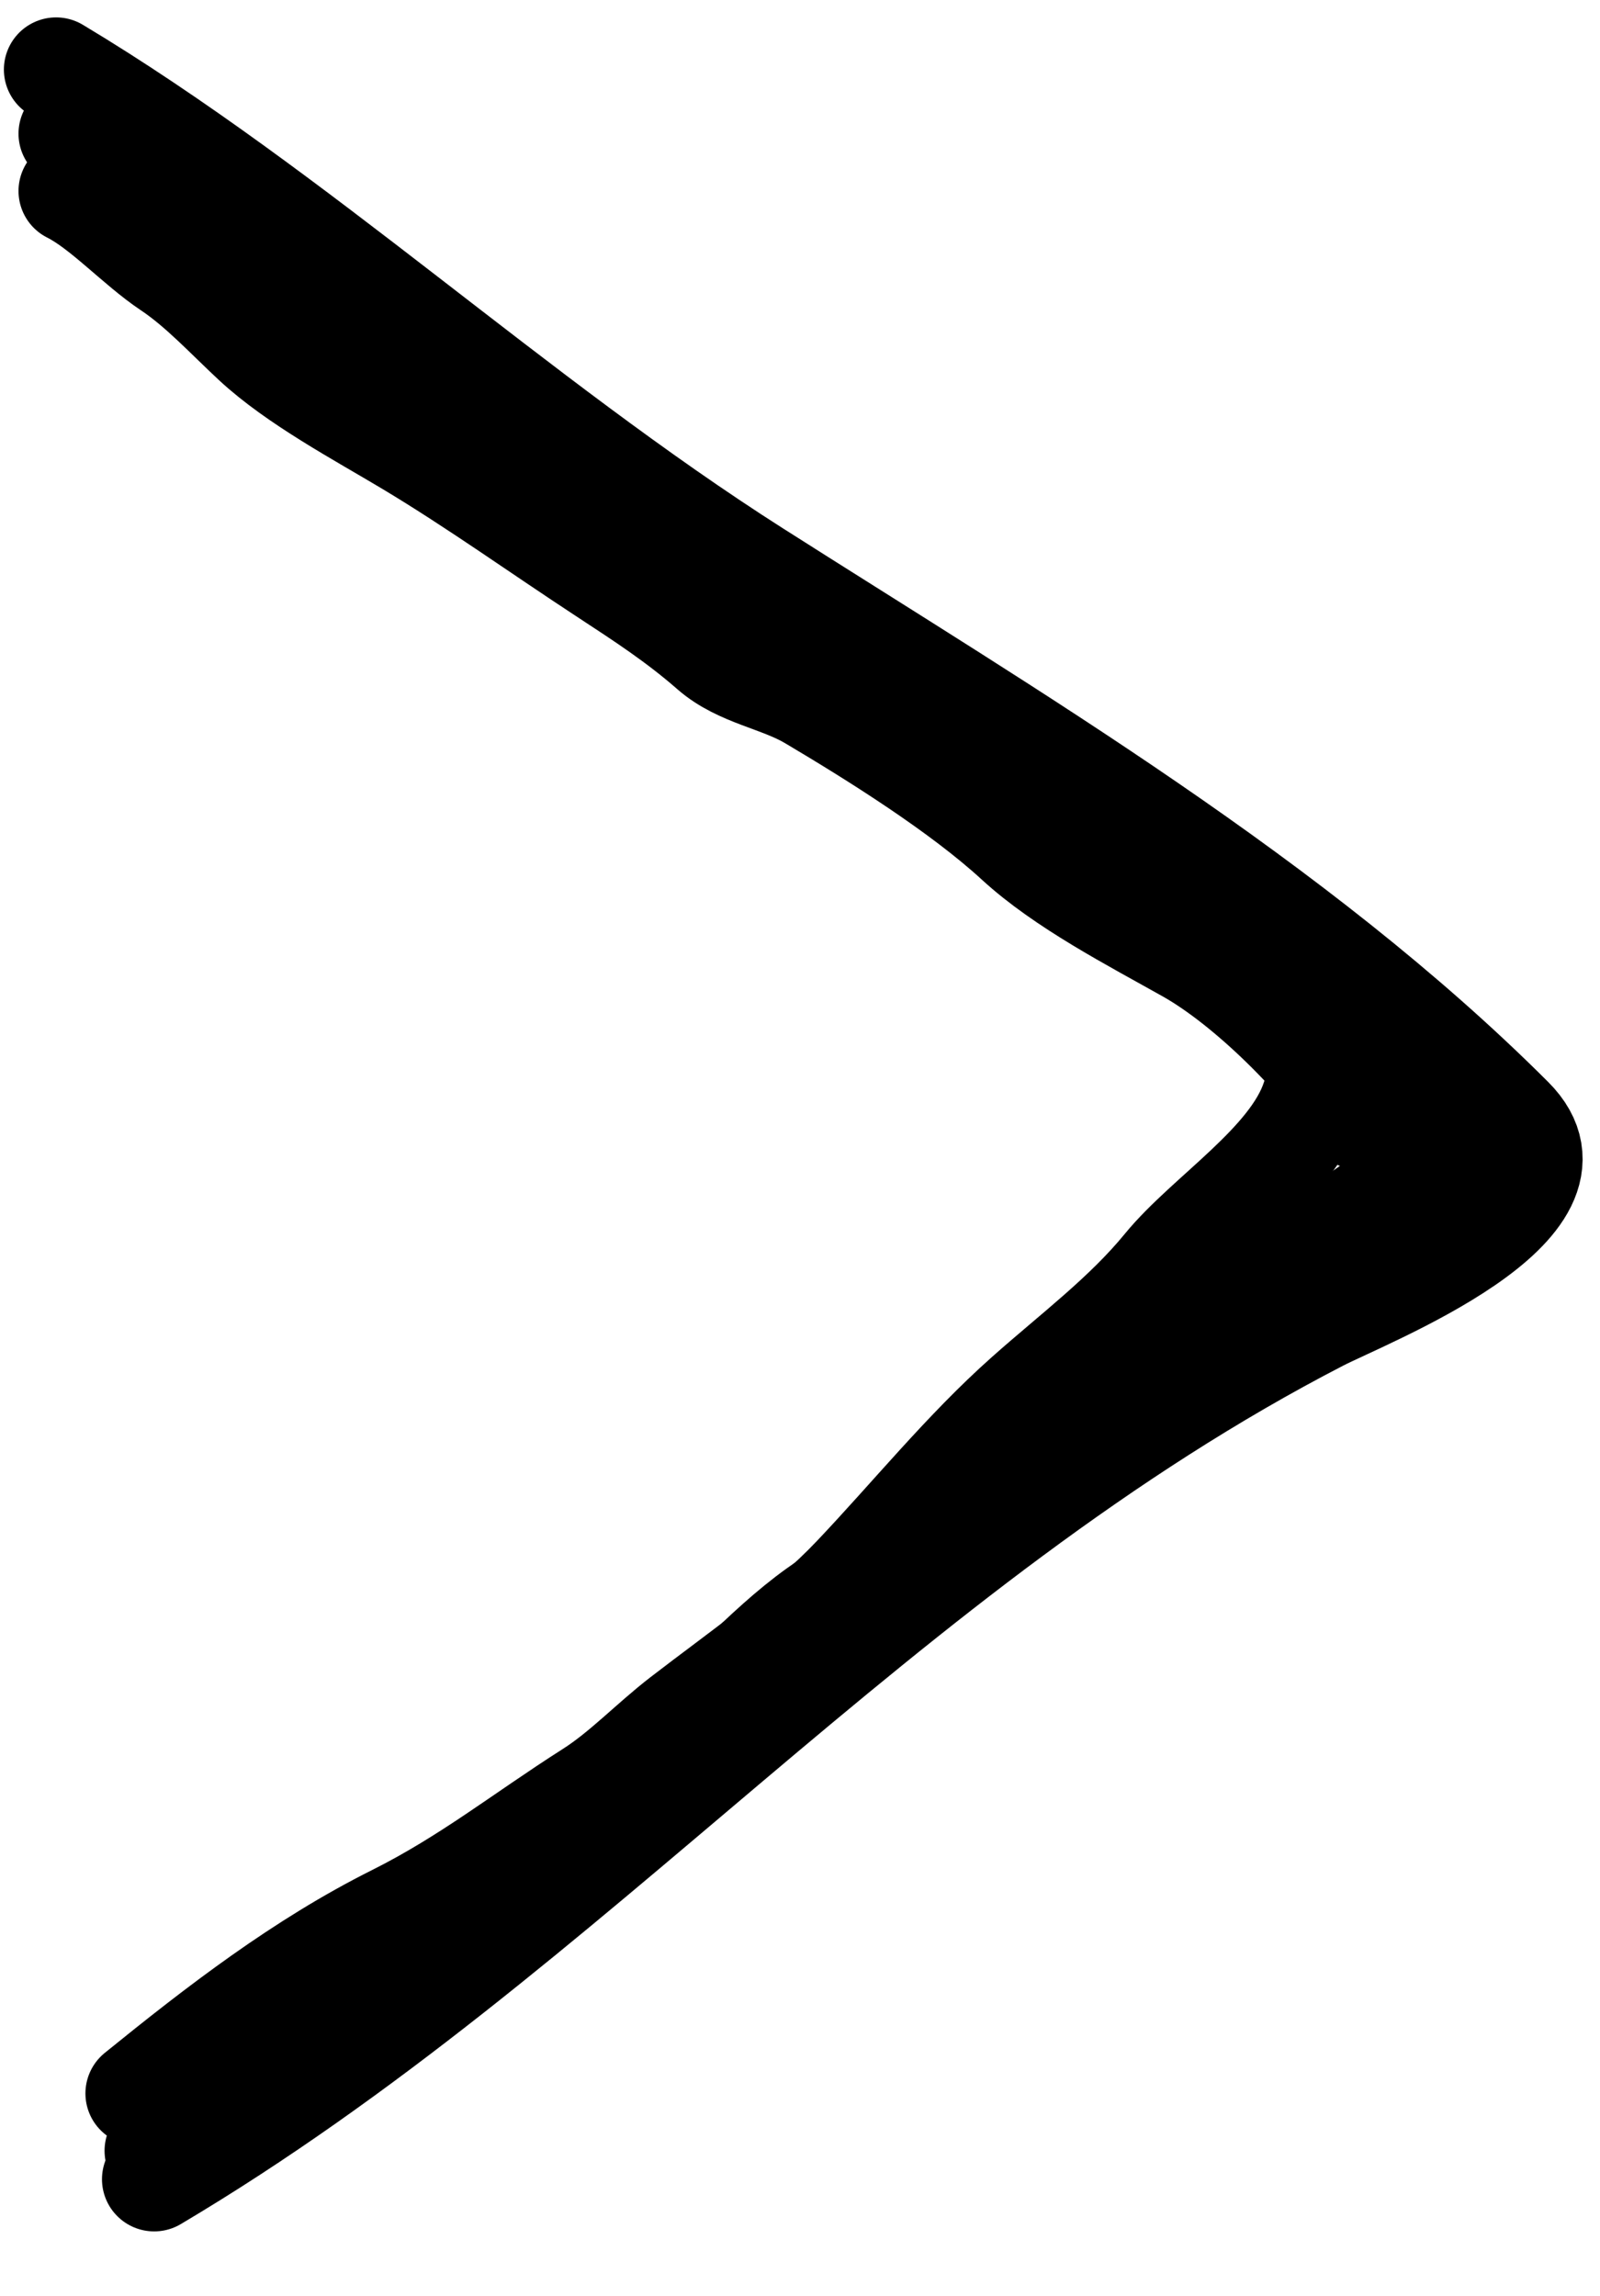 <svg width="23" height="33" viewBox="0 0 23 33" fill="none" xmlns="http://www.w3.org/2000/svg">
<path d="M2.216 31.322C8.228 27.756 12.696 22.197 18.964 18.962C19.636 18.615 22.966 17.323 21.726 16.083C18.618 12.975 14.533 10.569 10.854 8.228C7.394 6.026 4.251 3.067 0.806 1" stroke="black" stroke-width="1.5" stroke-linecap="round"/>
<path d="M2.253 30.913C3.721 28.974 6.233 27.653 8.146 26.188C8.606 25.835 9.086 25.51 9.535 25.142C10.294 24.521 10.962 23.715 11.749 23.15C12.469 22.632 13.249 22.284 13.932 21.753C14.876 21.019 15.602 20.039 16.604 19.371C17.816 18.563 19.199 17.796 20.321 16.898C20.845 16.479 21.09 16.516 20.398 15.997C19.571 15.377 19.01 14.397 18.192 13.806C14.817 11.369 11.258 9.175 7.886 6.722C6.561 5.759 5.228 4.833 3.901 3.875C3.376 3.495 2.818 3.166 2.253 2.852C1.821 2.612 1.441 2.063 1.016 1.921" stroke="black" stroke-width="1.5" stroke-linecap="round"/>
<path d="M19.565 16.073C19.042 15.247 17.95 14.156 17.084 13.669C16.288 13.221 15.296 12.711 14.619 12.089C13.82 11.355 12.598 10.588 11.665 10.035C11.204 9.762 10.639 9.698 10.23 9.341C9.743 8.915 9.254 8.597 8.711 8.241C7.769 7.625 6.849 6.964 5.886 6.386C5.178 5.962 4.262 5.475 3.657 4.913C3.271 4.555 2.88 4.128 2.443 3.837C1.974 3.524 1.478 2.976 1.016 2.745" stroke="black" stroke-width="1.5" stroke-linecap="round"/>
<path d="M1.978 30.089C3.143 29.145 4.336 28.223 5.688 27.547C6.734 27.023 7.512 26.395 8.497 25.768C8.959 25.474 9.359 25.047 9.81 24.699C10.654 24.048 11.566 23.423 12.283 22.669C13.102 21.807 13.869 20.854 14.756 20.066C15.437 19.46 16.176 18.91 16.748 18.211C17.356 17.469 18.571 16.721 18.878 15.799" stroke="black" stroke-width="1.5" stroke-linecap="round"/>
</svg>

